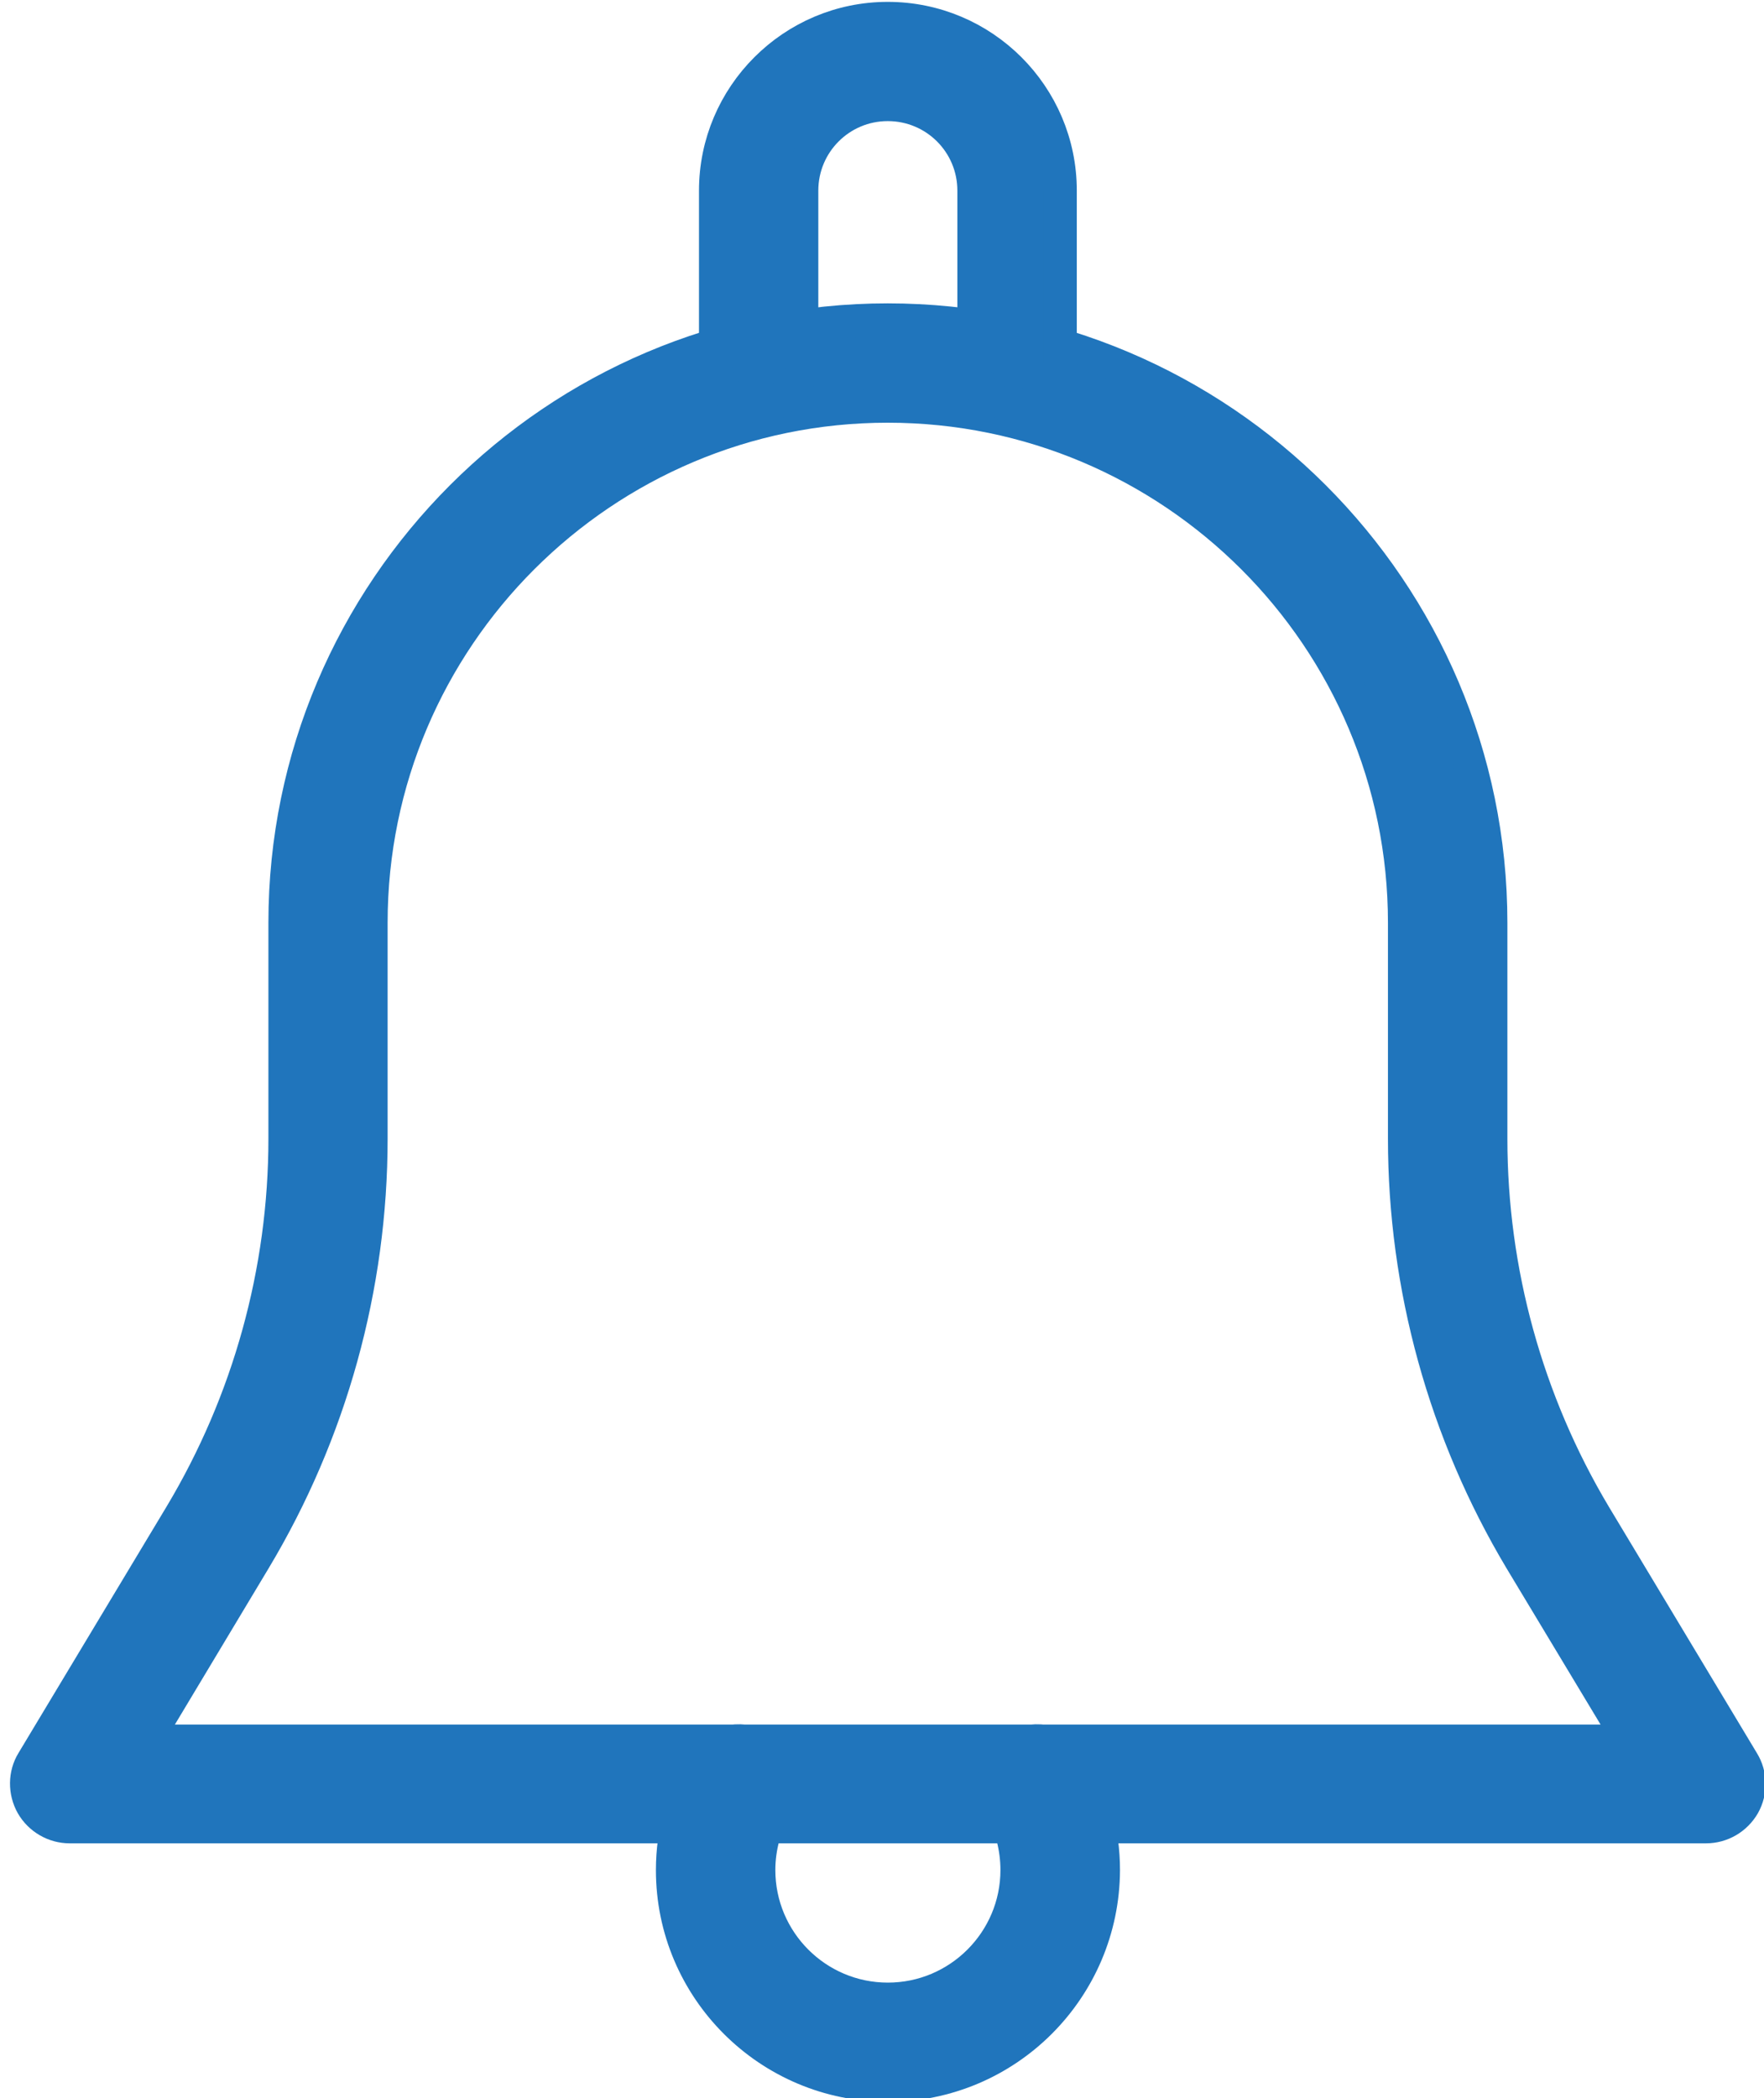<?xml version="1.0" encoding="utf-8"?>
<!-- Generator: Adobe Illustrator 16.0.0, SVG Export Plug-In . SVG Version: 6.00 Build 0)  -->
<!DOCTYPE svg PUBLIC "-//W3C//DTD SVG 1.1//EN" "http://www.w3.org/Graphics/SVG/1.1/DTD/svg11.dtd">
<svg version="1.1" id="Layer_1" xmlns="http://www.w3.org/2000/svg" xmlns:xlink="http://www.w3.org/1999/xlink" x="0px" y="0px"
	 width="16.01px" height="19.041px" viewBox="-0.484 -0.625 16.01 19.041" enable-background="new -0.484 -0.625 16.01 19.041"
	 xml:space="preserve">
<g>
	<path fill="#2075BC" stroke="#2075BC" stroke-width="0.3" stroke-miterlimit="10" d="M15.334,15.363l-1.344-2.236
		c-0.617-1.033-0.943-2.215-0.943-3.418v-1.96c0-3.015-2.457-5.471-5.474-5.471c-3.015,0-5.471,2.457-5.471,5.471v1.959
		c0,1.203-0.328,2.386-0.946,3.417l-1.344,2.236c-0.072,0.117-0.074,0.271-0.004,0.395c0.07,0.121,0.2,0.197,0.34,0.197H15
		c0.141,0,0.27-0.076,0.34-0.197C15.41,15.633,15.406,15.48,15.334,15.363 M0.839,15.174l0.987-1.645
		c0.692-1.154,1.058-2.477,1.058-3.822V7.749c0-2.586,2.104-4.688,4.689-4.688c2.587,0,4.69,2.103,4.69,4.688v1.959
		c0,1.345,0.365,2.667,1.055,3.822l0.99,1.645H0.839z"/>
	<path fill="#2075BC" stroke="#2075BC" stroke-width="0.3" stroke-miterlimit="10" d="M7.573-0.458
		c-0.861,0-1.563,0.701-1.563,1.563v1.563c0,0.216,0.176,0.391,0.392,0.391c0.215,0,0.391-0.175,0.391-0.391V1.105
		c0-0.433,0.35-0.781,0.78-0.781c0.433,0,0.782,0.349,0.782,0.781v1.563c0,0.216,0.174,0.391,0.391,0.391
		c0.219,0,0.393-0.175,0.393-0.391V1.105C9.139,0.243,8.438-0.458,7.573-0.458"/>
	<path fill="#2075BC" stroke="#2075BC" stroke-width="0.3" stroke-miterlimit="10" d="M9.266,15.367
		c-0.109-0.188-0.348-0.248-0.533-0.141c-0.186,0.109-0.25,0.35-0.143,0.533c0.102,0.174,0.156,0.383,0.156,0.586
		c0,0.646-0.525,1.172-1.172,1.172c-0.646,0-1.171-0.525-1.171-1.172c0-0.203,0.056-0.412,0.156-0.586
		c0.109-0.188,0.046-0.424-0.14-0.533c-0.189-0.107-0.425-0.047-0.536,0.141C5.712,15.662,5.619,16,5.619,16.346
		c0,1.078,0.877,1.953,1.955,1.953s1.953-0.875,1.957-1.953C9.531,16,9.439,15.662,9.266,15.367"/>
</g>
</svg>
